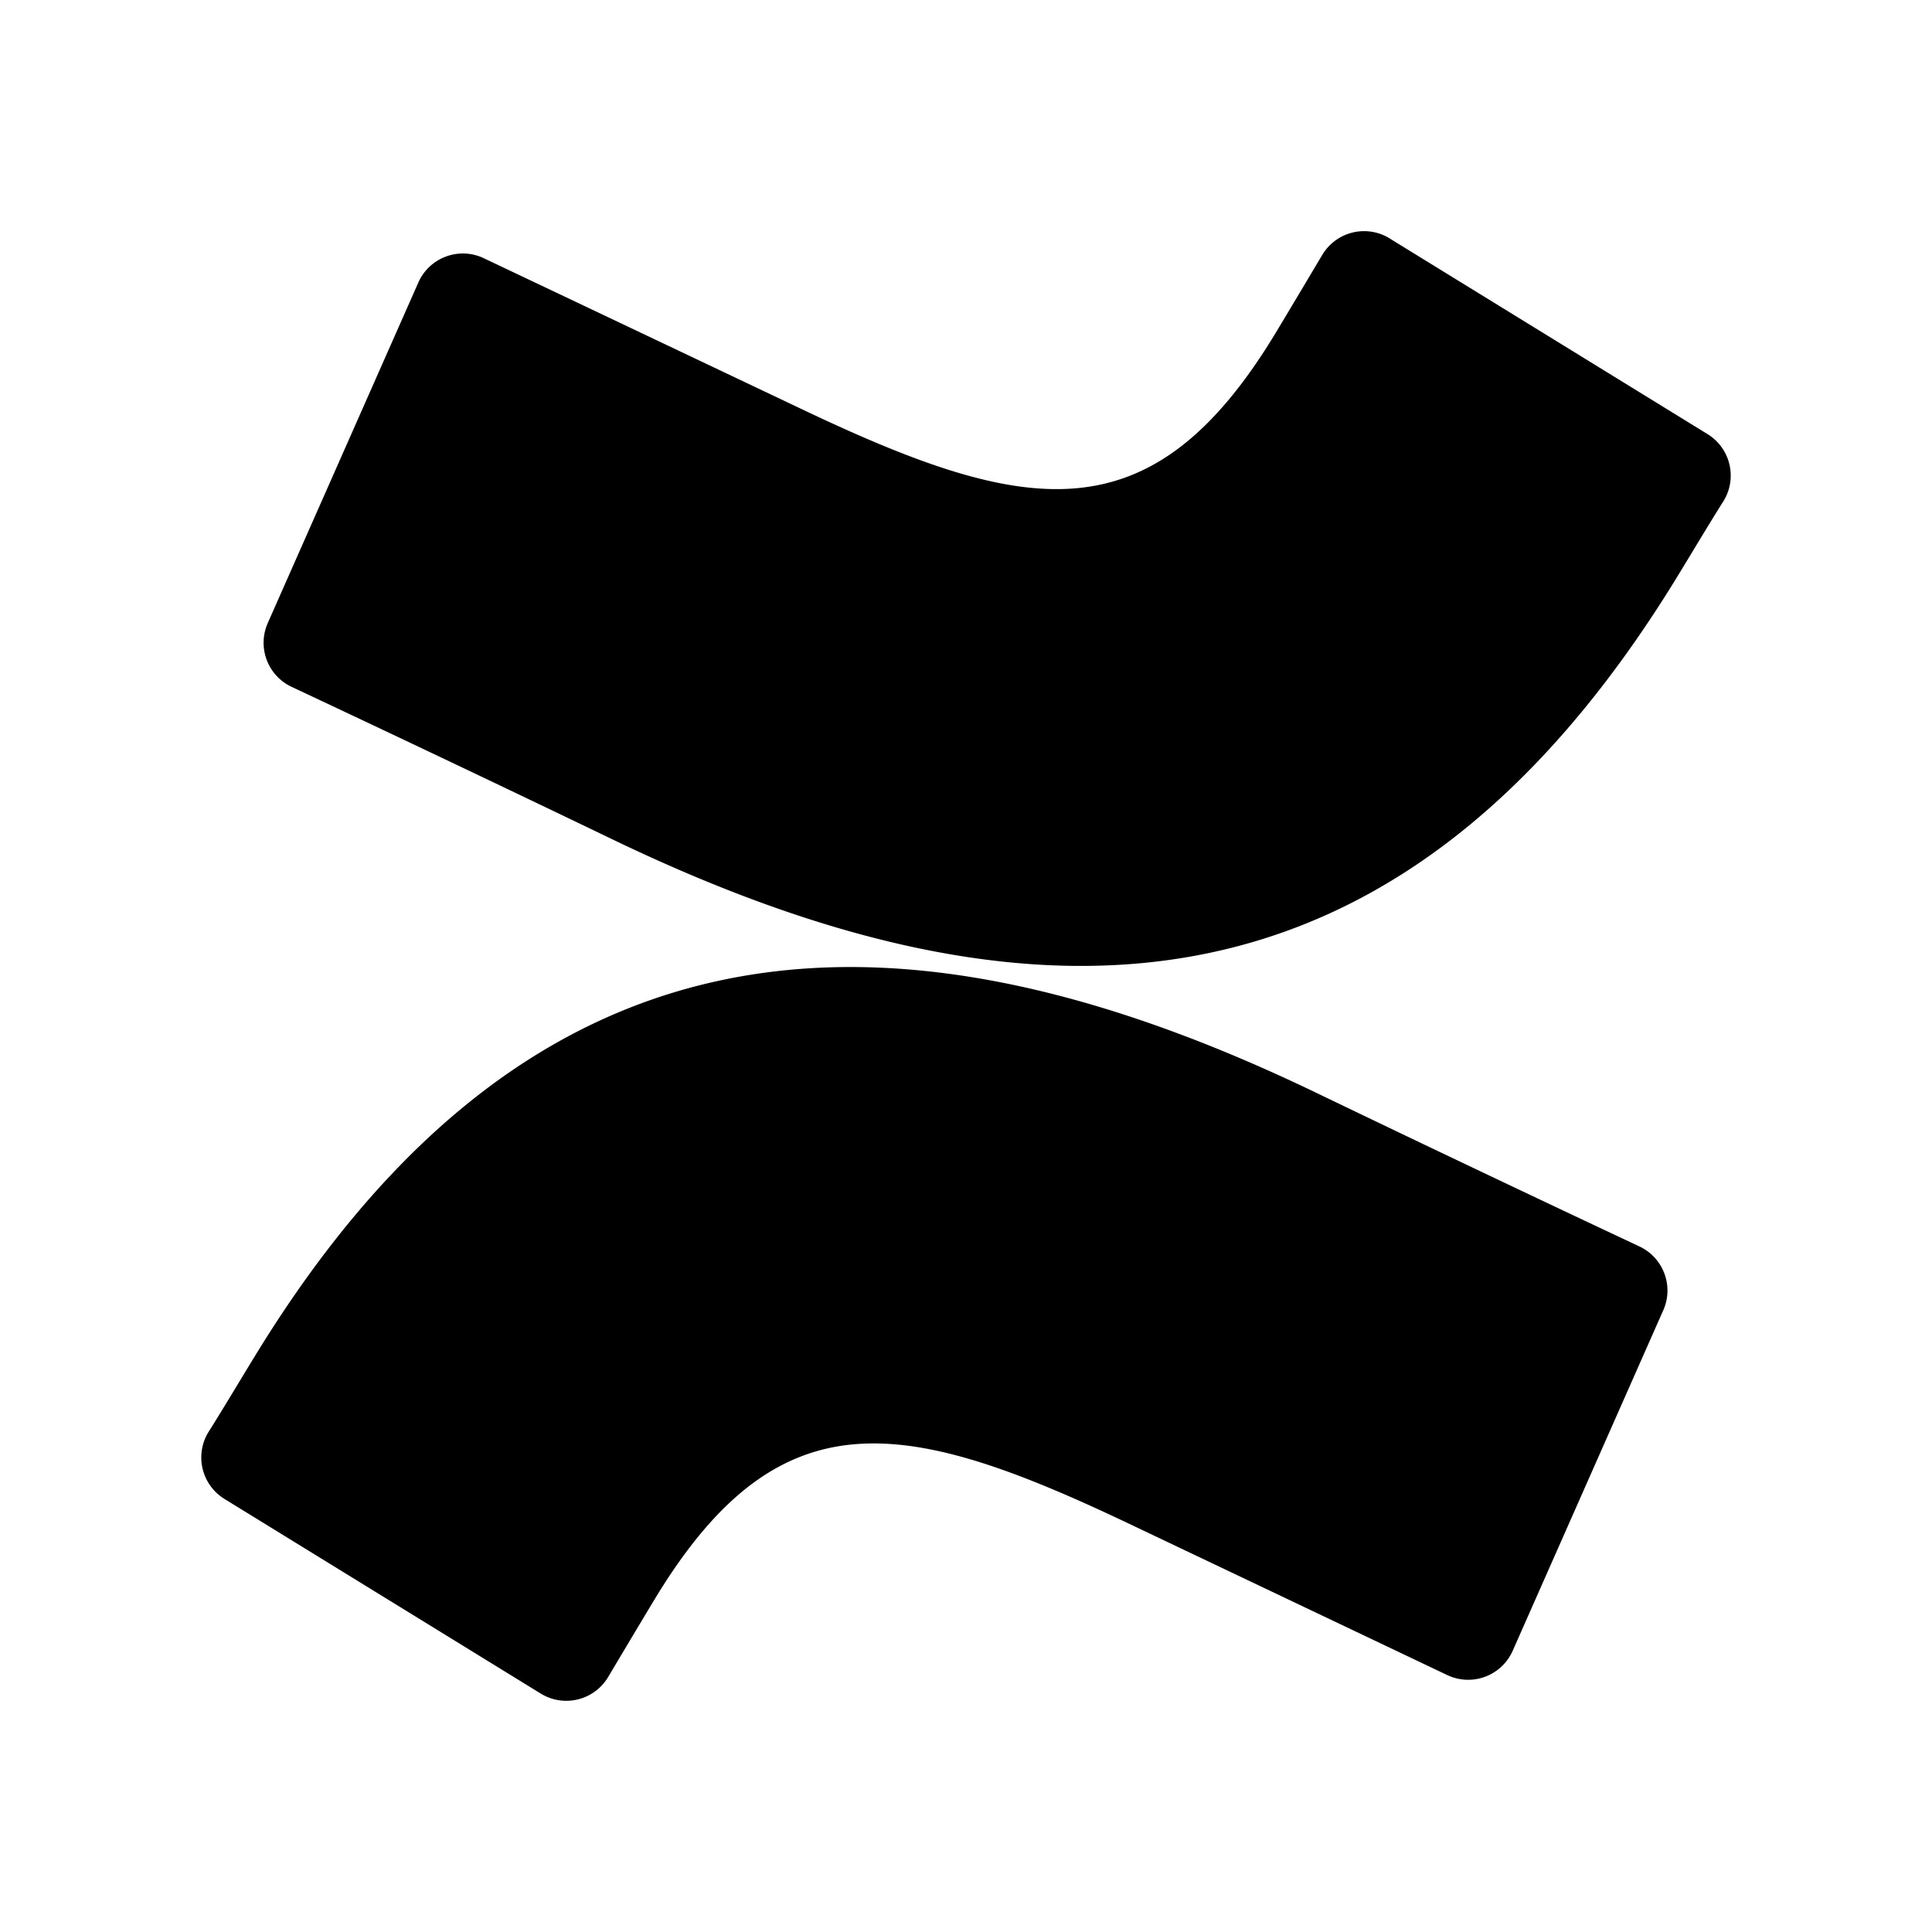 <svg xmlns="http://www.w3.org/2000/svg" width="48" height="48" viewBox="0 0 48 48">
  <path d="M6.378 33.618c6.887-11.204 15.89-11.537 26.483-6.391a949.712 949.712 0 0 0 7.86 3.736c.6.275.87.98.605 1.584l-3.743 8.465a1.21 1.21 0 0 1-1.626.605l-7.794-3.707c-5.647-2.696-8.78-3.325-11.893 1.814-.442.732-.847 1.415-1.161 1.941a1.21 1.21 0 0 1-1.675.411l-7.86-4.837a1.21 1.21 0 0 1-.405-1.644c.375-.593.816-1.337 1.209-1.977zm35.244-19.21c-6.887 11.192-15.89 11.537-26.507 6.397a949.712 949.712 0 0 0-7.86-3.736 1.21 1.21 0 0 1-.605-1.584l3.743-8.465a1.21 1.21 0 0 1 1.626-.605l7.77 3.688c5.647 2.697 8.779 3.326 11.893-1.813.441-.732.846-1.415 1.16-1.941a1.21 1.21 0 0 1 1.724-.4l7.86 4.838c.56.346.74 1.077.405 1.644-.375.593-.816 1.336-1.209 1.977z"/>
</svg>
